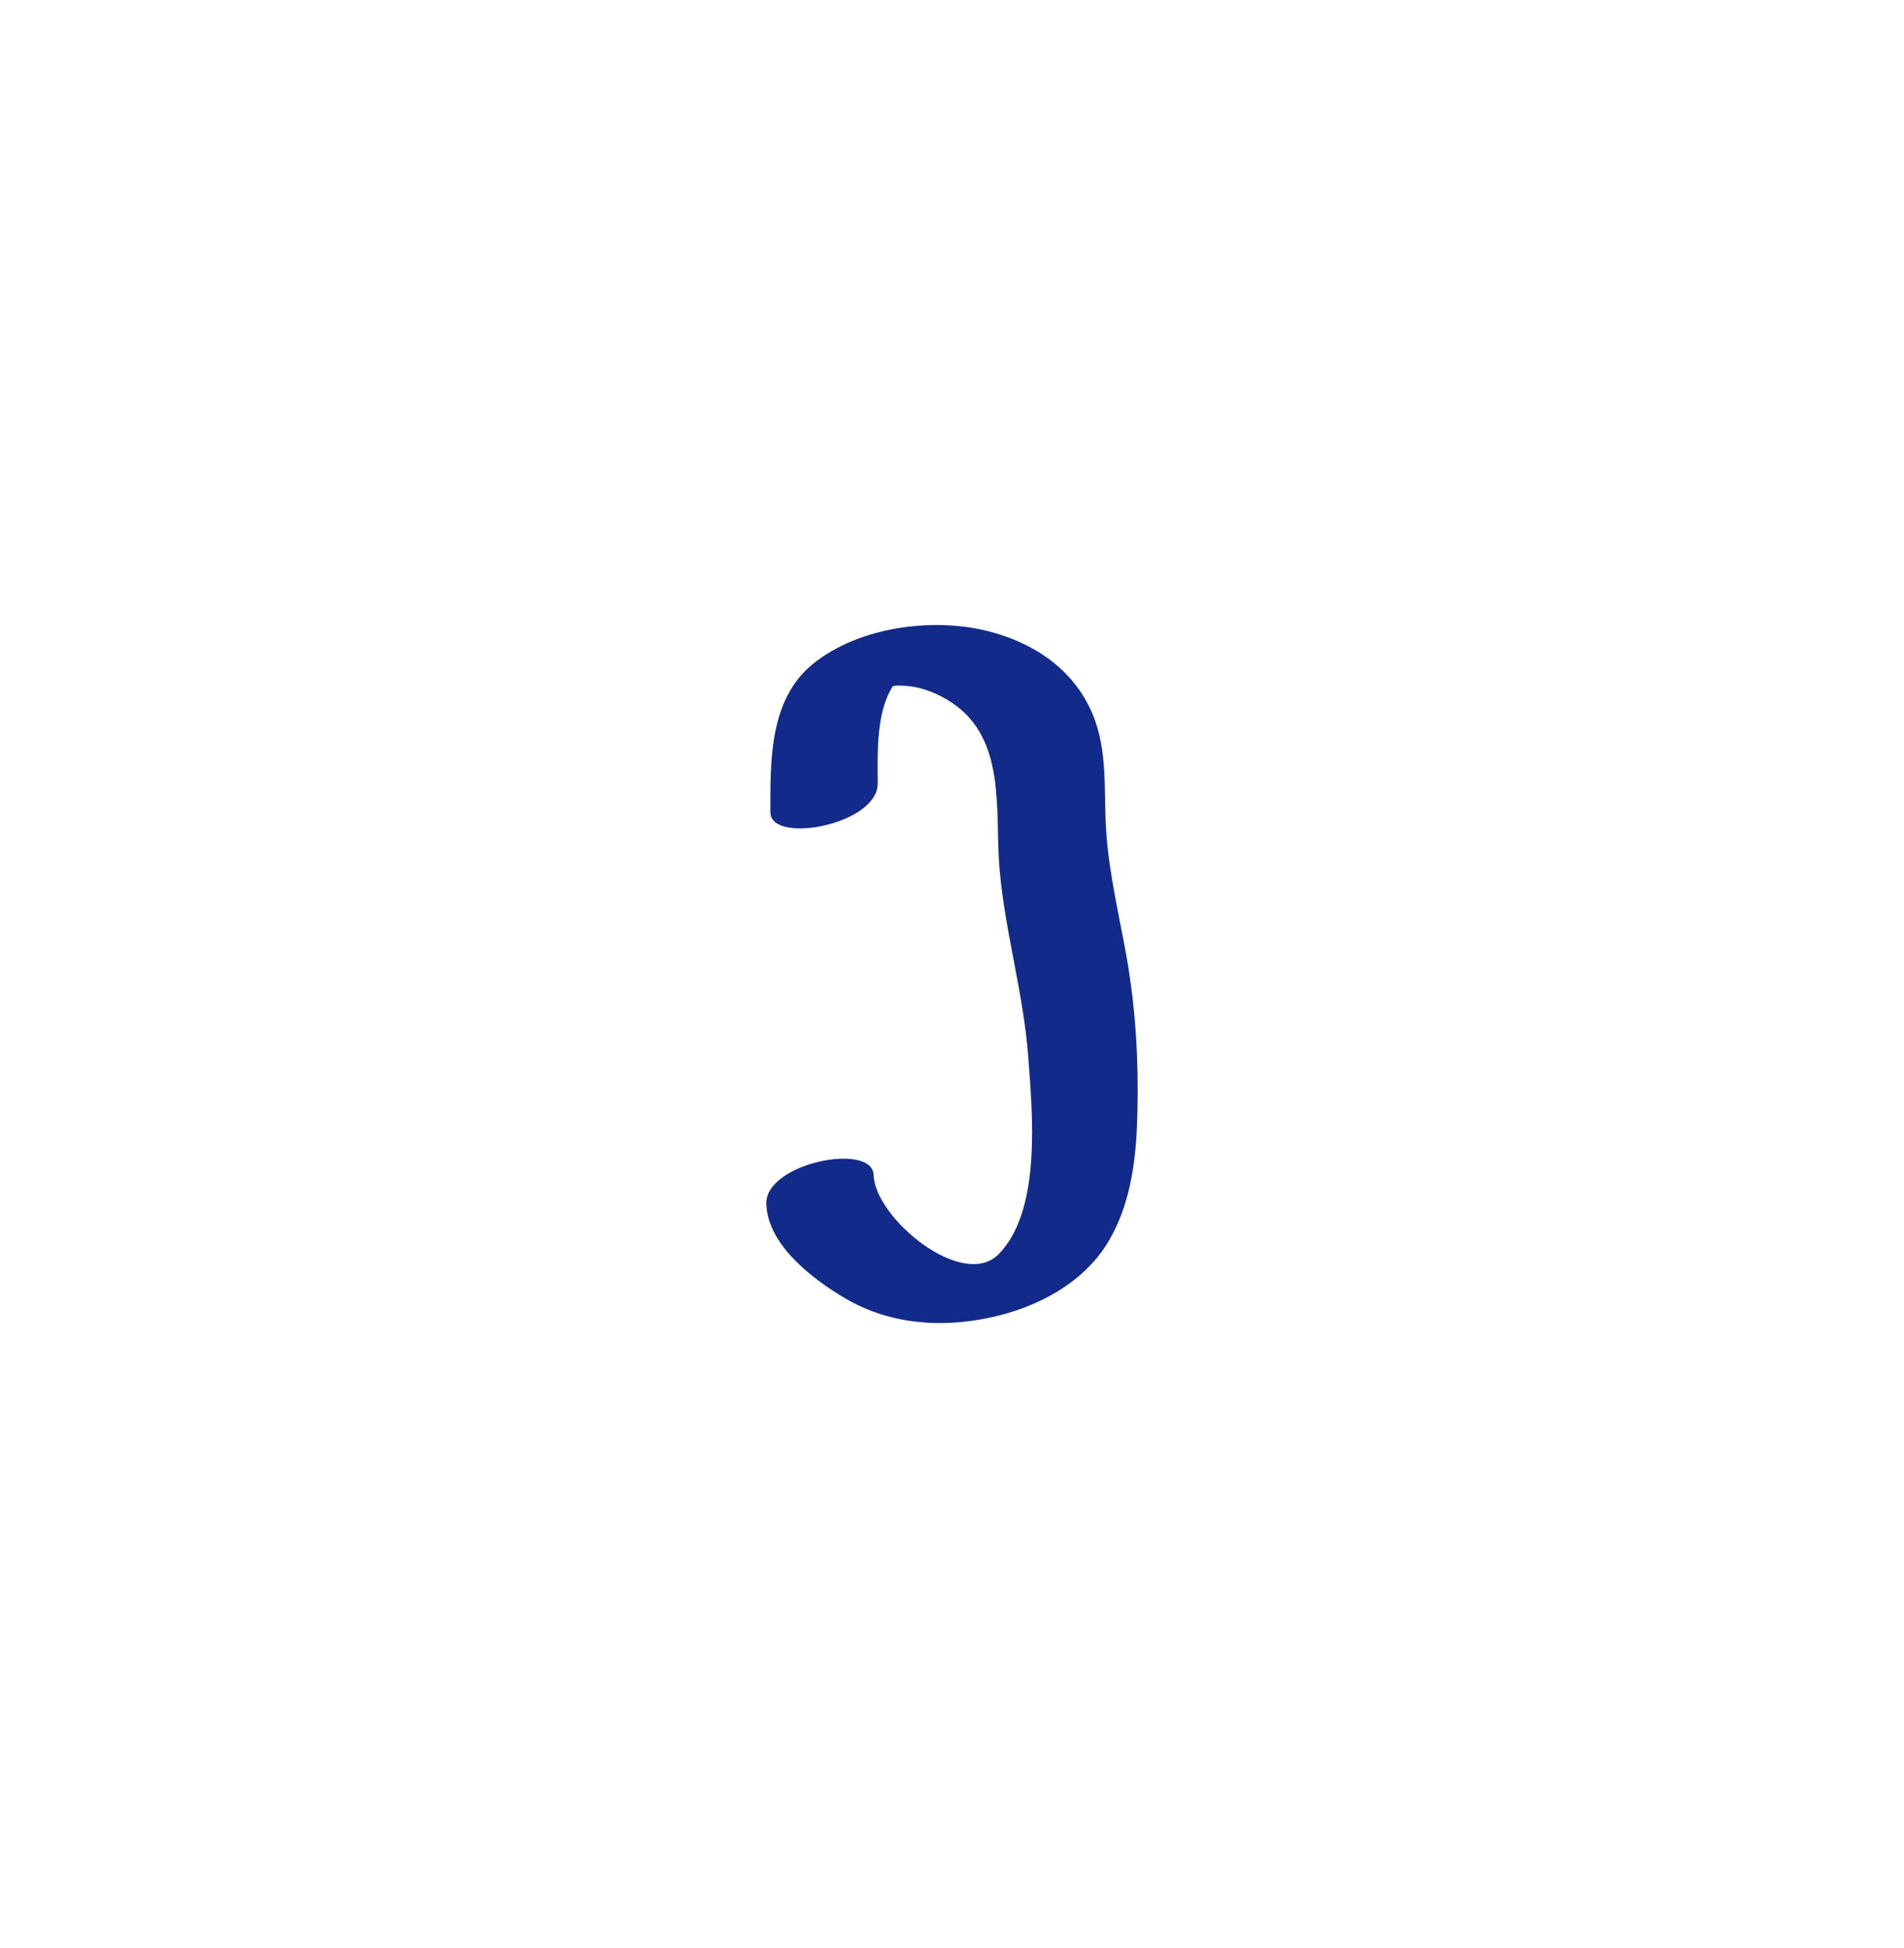 <svg xmlns="http://www.w3.org/2000/svg" xml:space="preserve" viewBox="0 0 215 220"><path d="M127.226 108.14c-.837-4.754-1.992-9.434-2.316-14.266-.299-4.47.234-9.107-1.579-13.337-2.137-4.988-6.639-7.975-11.796-9.27-6.297-1.581-14.669-.443-19.783 3.749-4.894 4.012-4.771 10.924-4.758 16.71.004 1.828 3.01 2.186 6.026 1.51 3.043-.682 6.096-2.416 6.091-4.757-.008-3.359-.21-8.08 1.731-11.01.543-.086 1.225-.037 1.687.006 1.728.161 3.528.922 4.96 1.88 6.199 4.148 4.838 12.256 5.371 18.657.6 7.198 2.725 14.152 3.252 21.37.453 6.212 1.551 17.261-3.343 22.249-4.051 4.128-13.973-4.072-14.118-8.925-.055-1.848-3.035-2.211-6.025-1.549-3.075.68-6.162 2.443-6.091 4.796.14 4.661 5.273 8.523 8.877 10.653 5.322 3.145 11.628 3.436 17.532 1.918 5.024-1.292 9.904-4.106 12.474-8.755 2.4-4.342 2.914-9.322 3.022-14.2.129-5.841-.2-11.67-1.214-17.429" style="fill:#122a89"/></svg>